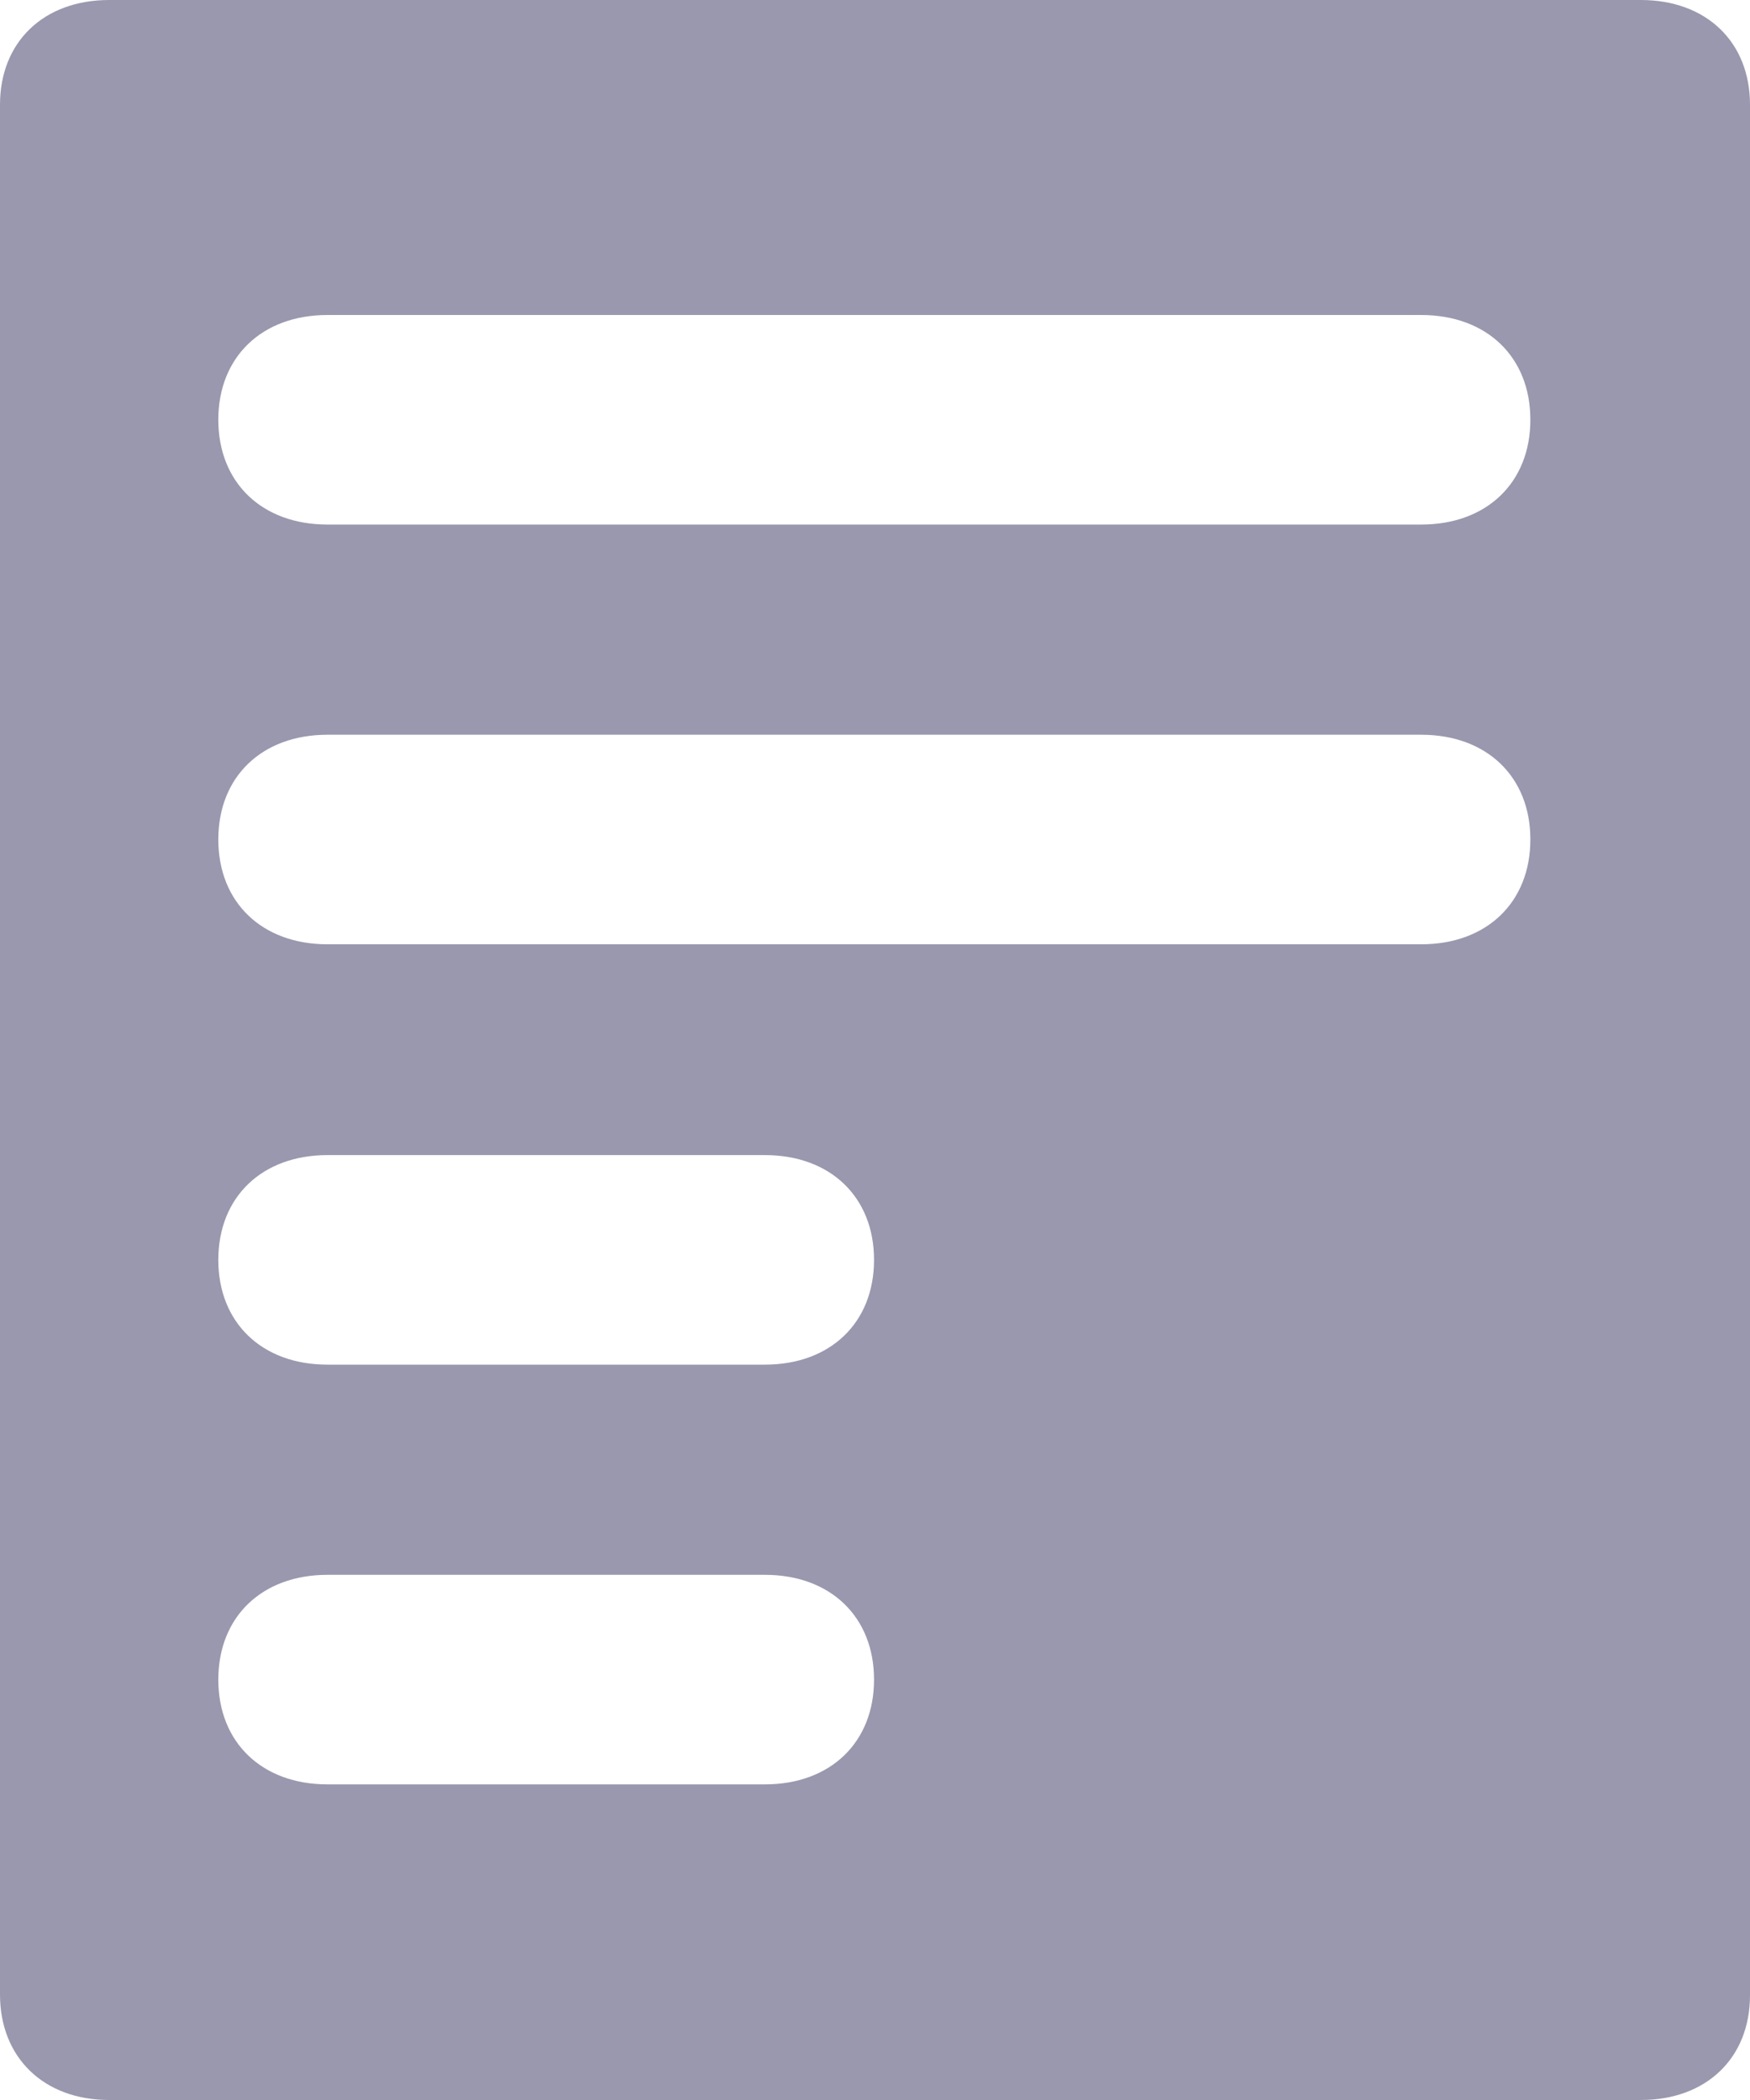 <svg width="20" height="24" viewBox="0 0 20 24" fill="none" xmlns="http://www.w3.org/2000/svg">
<path d="M1.248 24H18.752C19.501 24 20 23.521 20 22.802V1.197C20 0.479 19.501 0 18.752 0H1.248C0.499 0 0 0.479 0 1.197V22.795C0 23.514 0.499 24 1.248 24ZM3.743 3.6H16.242C16.991 3.6 17.49 4.079 17.49 4.797C17.49 5.516 16.991 5.995 16.242 5.995H3.743C2.994 5.995 2.495 5.516 2.495 4.797C2.495 4.079 2.994 3.6 3.743 3.6ZM3.743 8.397H16.242C16.991 8.397 17.49 8.876 17.49 9.594C17.49 10.313 16.991 10.792 16.242 10.792H3.743C2.994 10.792 2.495 10.313 2.495 9.594C2.495 8.876 2.994 8.397 3.743 8.397ZM3.743 13.201H8.741C9.49 13.201 9.989 13.68 9.989 14.399C9.989 15.117 9.49 15.596 8.741 15.596H3.743C2.994 15.596 2.495 15.117 2.495 14.399C2.495 13.68 2.994 13.201 3.743 13.201ZM3.743 17.998H8.741C9.49 17.998 9.989 18.477 9.989 19.196C9.989 19.914 9.49 20.393 8.741 20.393H3.743C2.994 20.393 2.495 19.914 2.495 19.196C2.495 18.477 2.994 17.998 3.743 17.998Z" fill="#9998AE"/>
</svg>
